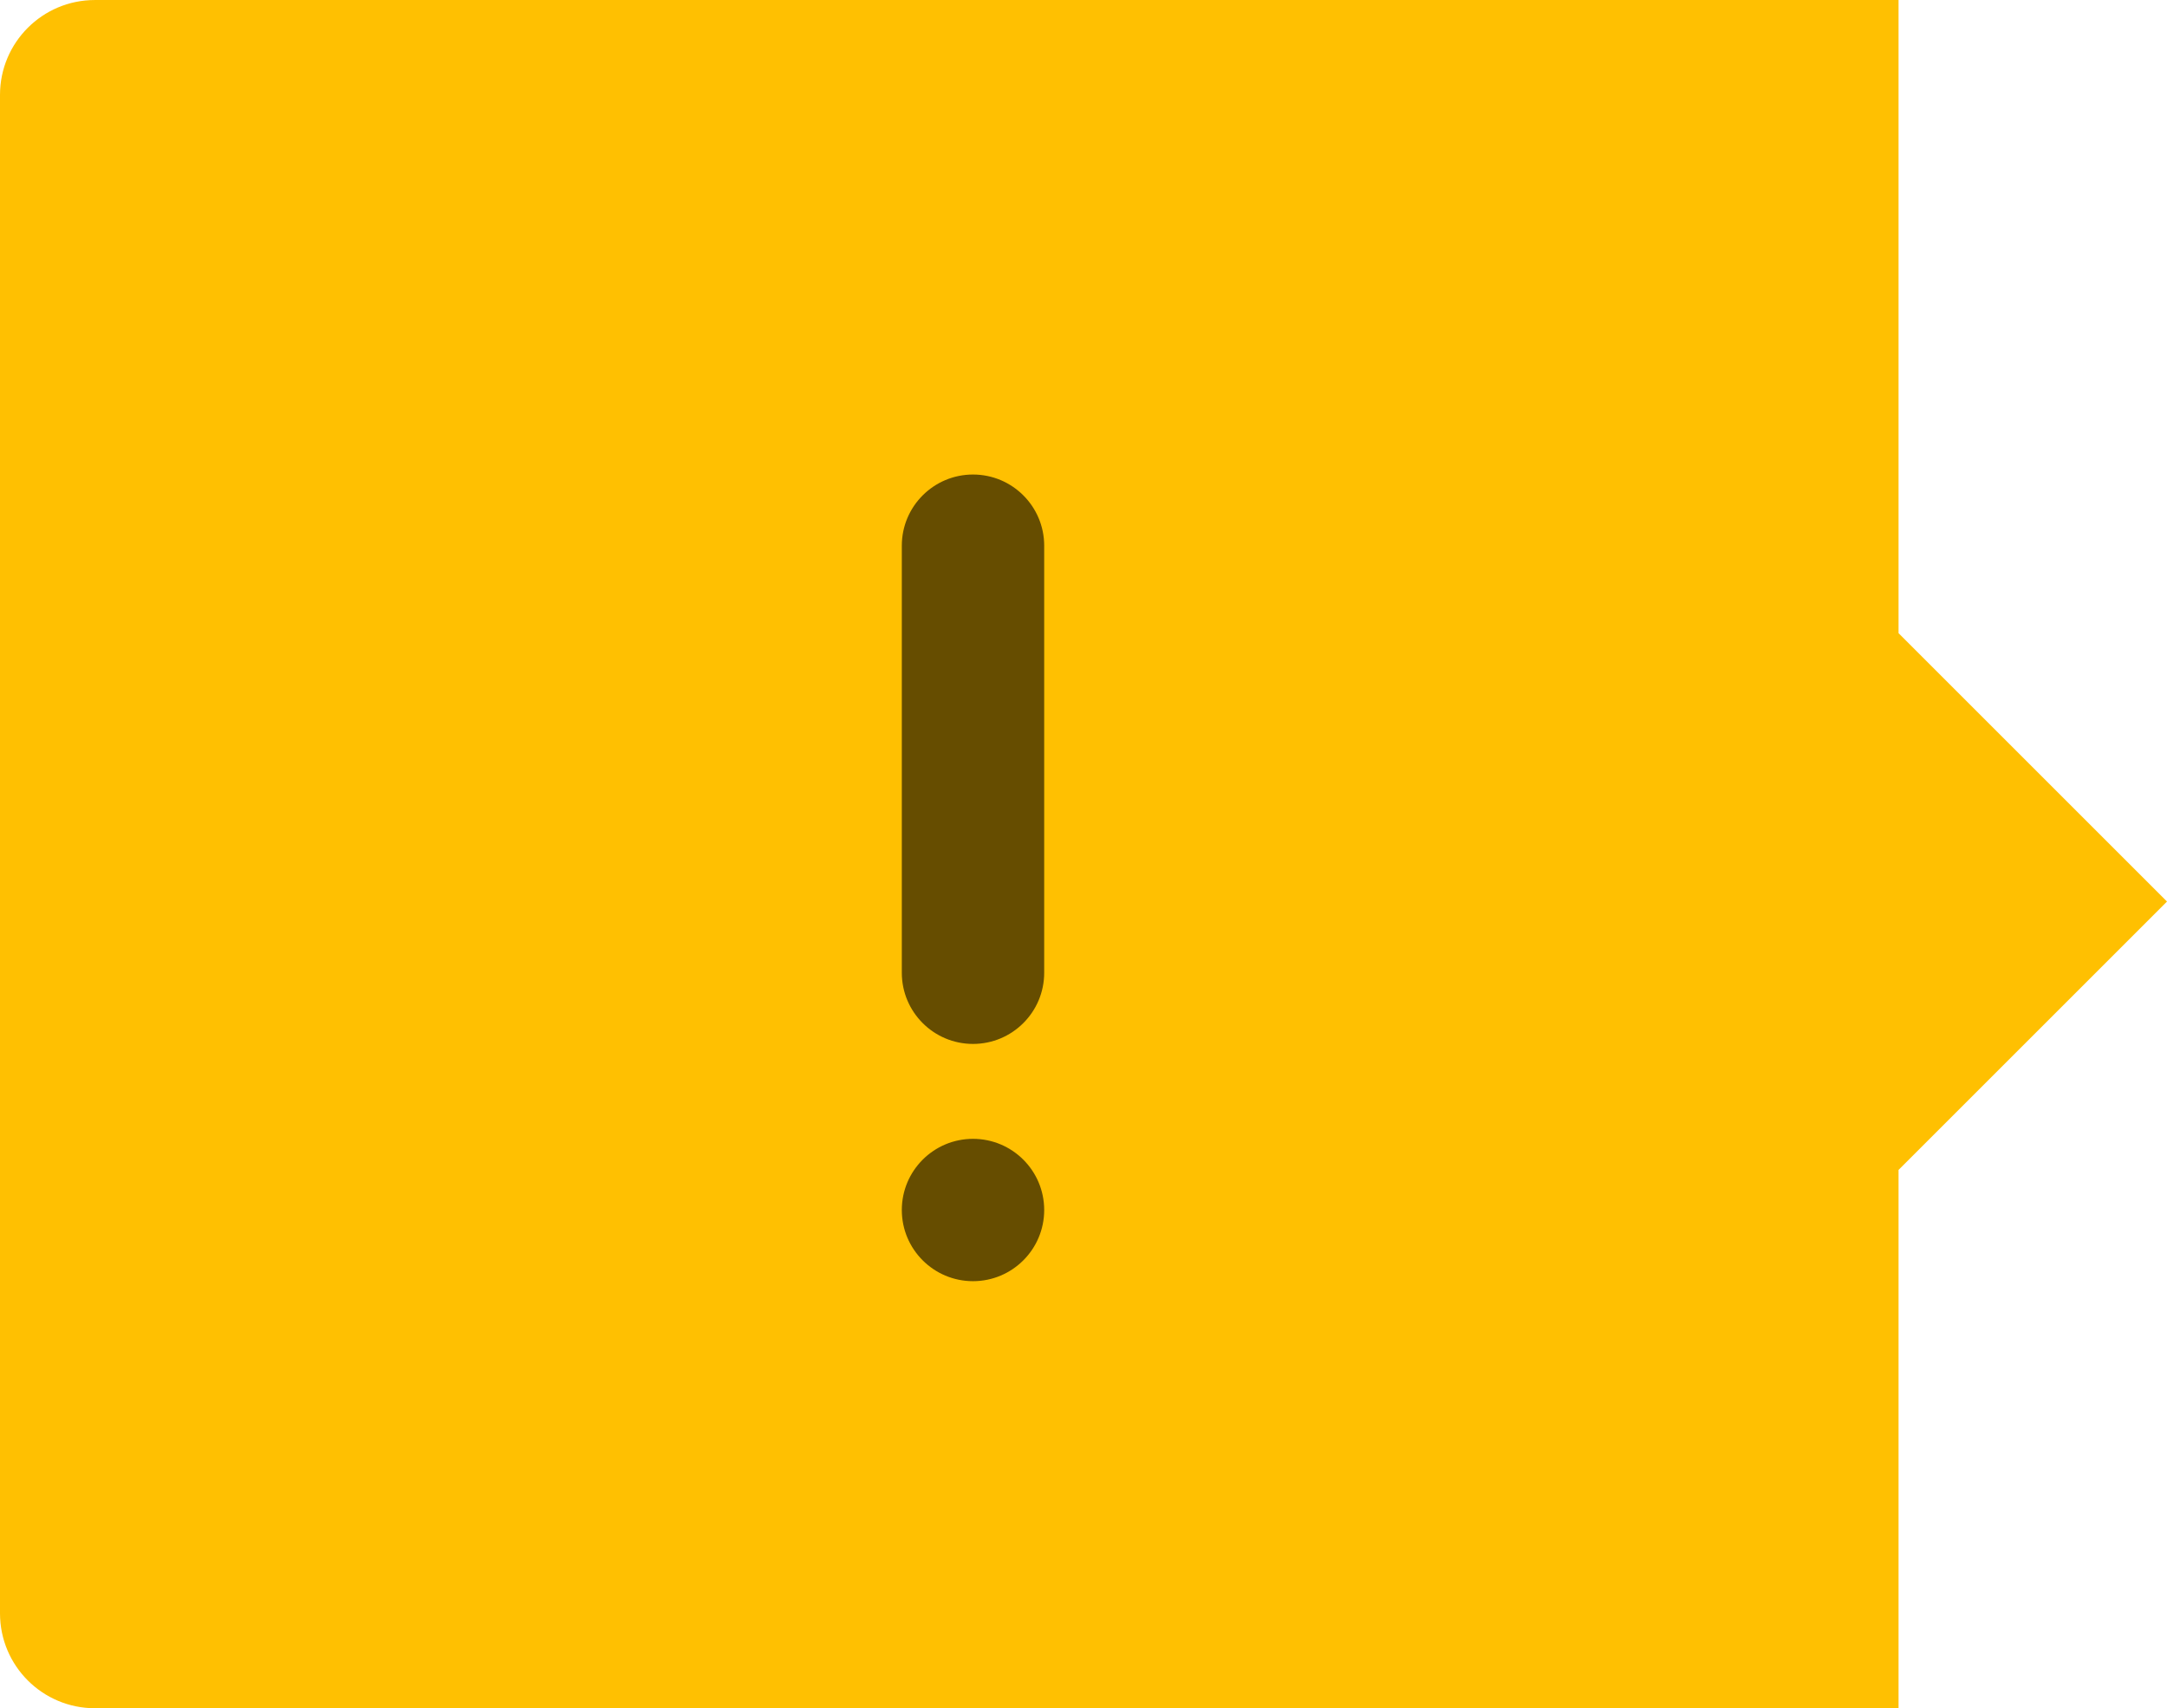<svg xmlns="http://www.w3.org/2000/svg" xmlns:xlink="http://www.w3.org/1999/xlink" preserveAspectRatio="xMidYMid" width="53.262" height="41.998" viewBox="0 0 45.656 36">
  <defs>
    <style>
      .cls-1 {
        fill: #ffc001;
      }

      .cls-1, .cls-2 {
        fill-rule: evenodd;
      }

      .cls-2 {
        fill: #664d00;
      }
    </style>
  </defs>
  <g>
    <path d="M45.656,18.999 L40.000,24.655 L40.000,36.000 L2.000,36.000 C0.895,36.000 -0.000,35.105 -0.000,34.000 L-0.000,2.000 C-0.000,0.895 0.895,-0.000 2.000,-0.000 L40.000,-0.000 L40.000,13.343 L45.656,18.999 Z" class="cls-1"/>
    <path d="M20.500,22.000 C19.672,22.000 19.000,21.328 19.000,20.500 L19.000,11.500 C19.000,10.672 19.672,10.000 20.500,10.000 C21.328,10.000 22.000,10.672 22.000,11.500 L22.000,20.500 C22.000,21.328 21.328,22.000 20.500,22.000 ZM20.500,24.000 C21.328,24.000 22.000,24.672 22.000,25.500 C22.000,26.328 21.328,27.000 20.500,27.000 C19.672,27.000 19.000,26.328 19.000,25.500 C19.000,24.672 19.672,24.000 20.500,24.000 Z" class="cls-2"/>
  </g>
</svg>
